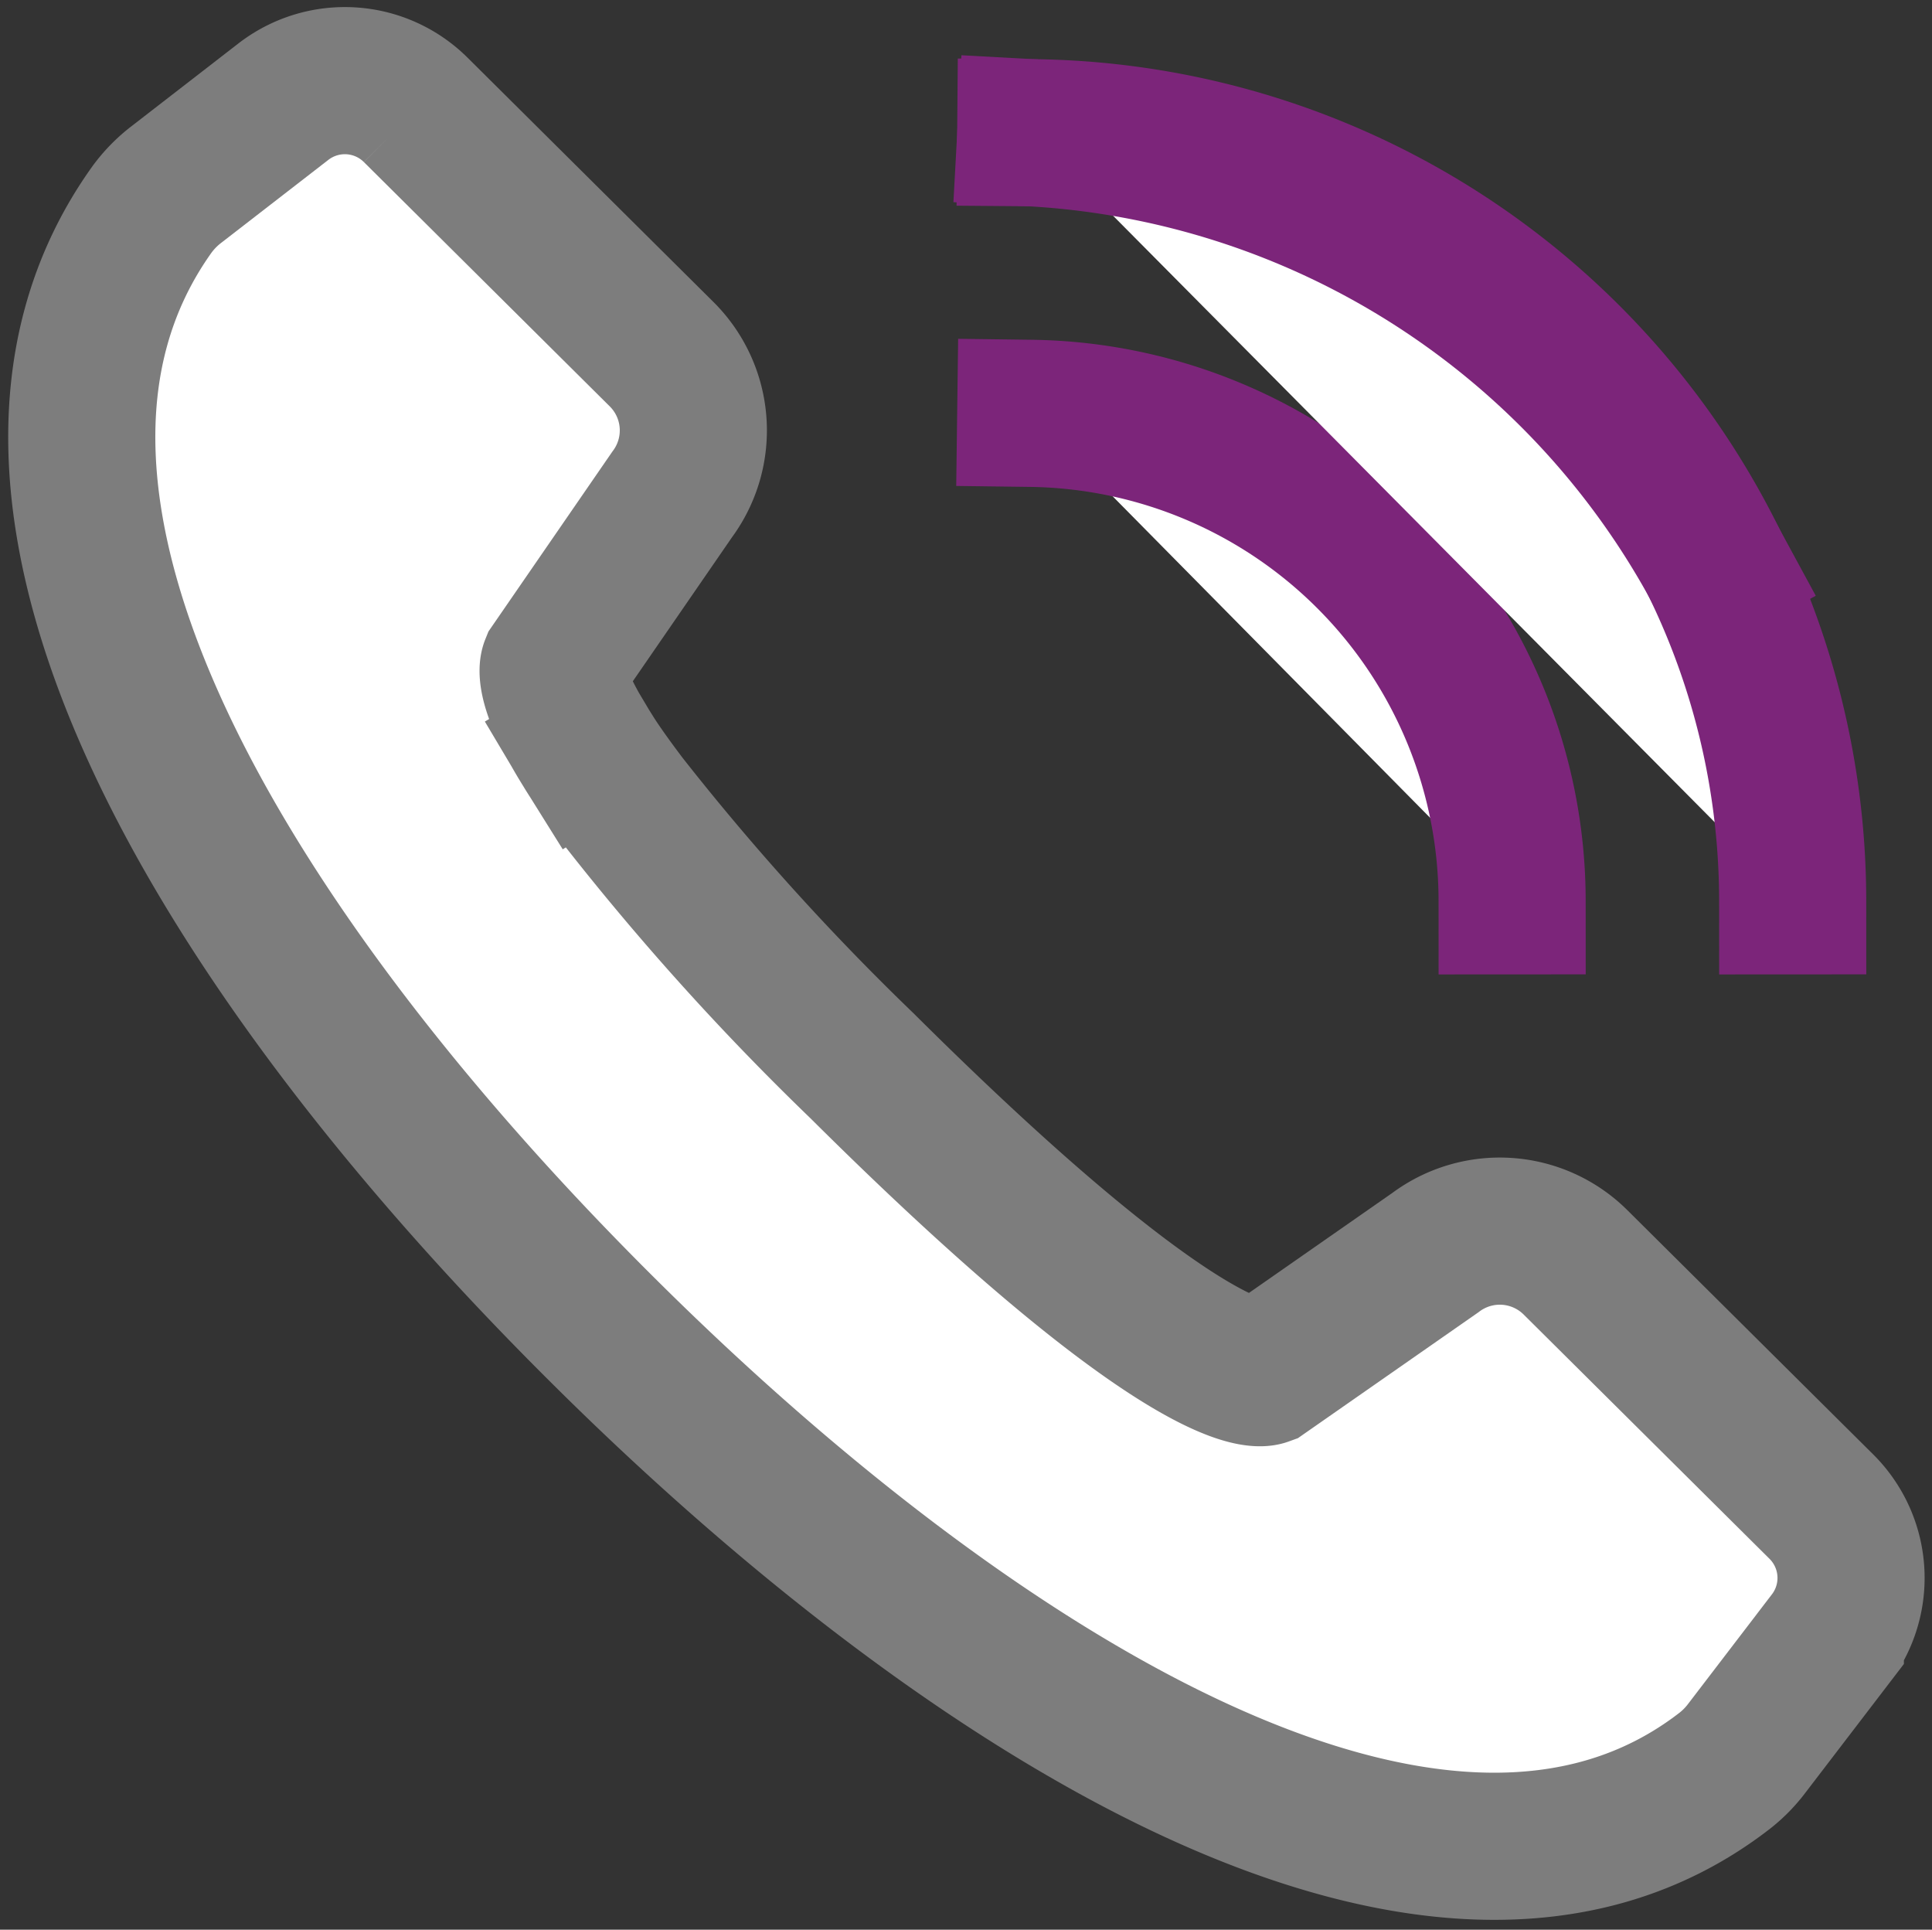 <svg xmlns="http://www.w3.org/2000/svg" width="13.132" height="13.114" viewBox="0 0 13.132 13.114">
  <rect x="0" y="0" width="13.132" height="13.114" fill="#333333" stroke="none"/>
  <g id="_6" data-name="6" transform="translate(-450.905 -263.459)">
    <g id="_8" data-name="8" transform="translate(451.462 264.007)">
      <path id="Path_18576" data-name="Path 18576" d="M454.889,268.542c-.27-.432-.221-.553-.221-.553l.806-1.17a.73.73,0,0,0-.072-.953l-1.671-1.66a.683.683,0,0,0-.9-.056l-.726.562a.834.834,0,0,0-.166.169c-1.432,2,.577,5.146,3.054,7.609,2.409,2.4,5.671,4.53,7.639,3a.824.824,0,0,0,.147-.151l.567-.741a.683.683,0,0,0-.061-.9l-1.671-1.66a.73.73,0,0,0-.953-.066l-1.166.813s-.466.169-2.731-2.083a17.494,17.494,0,0,1-1.615-1.787c-.111-.147-.2-.272-.263-.378" transform="translate(-451.462 -264.007)" fill="#fff" stroke="#7d7d7d" stroke-linecap="square" stroke-miterlimit="10" stroke-width="1"/>
    </g>
    <path id="Path_18577" data-name="Path 18577" d="M483.979,277.57a3.315,3.315,0,0,0-3.272-3.313" transform="translate(-22.796 -7.989)" fill="#fff" stroke="#7c257a" stroke-linecap="square" stroke-miterlimit="10" stroke-width="1"/>
    <path id="Path_18578" data-name="Path 18578" d="M485.886,270.83a5.223,5.223,0,0,0-5.179-5.22" transform="translate(-22.796 -1.249)" fill="#fff" stroke="#7c257a" stroke-linecap="square" stroke-miterlimit="10" stroke-width="1"/>
    <path id="Path_18579" data-name="Path 18579" d="M485.365,268.556a5.649,5.649,0,0,0-4.657-2.946" transform="translate(-22.796 -1.249)" fill="#fff" stroke="#7c257a" stroke-linecap="square" stroke-miterlimit="10" stroke-width="1"/>
  </g>
</svg>
